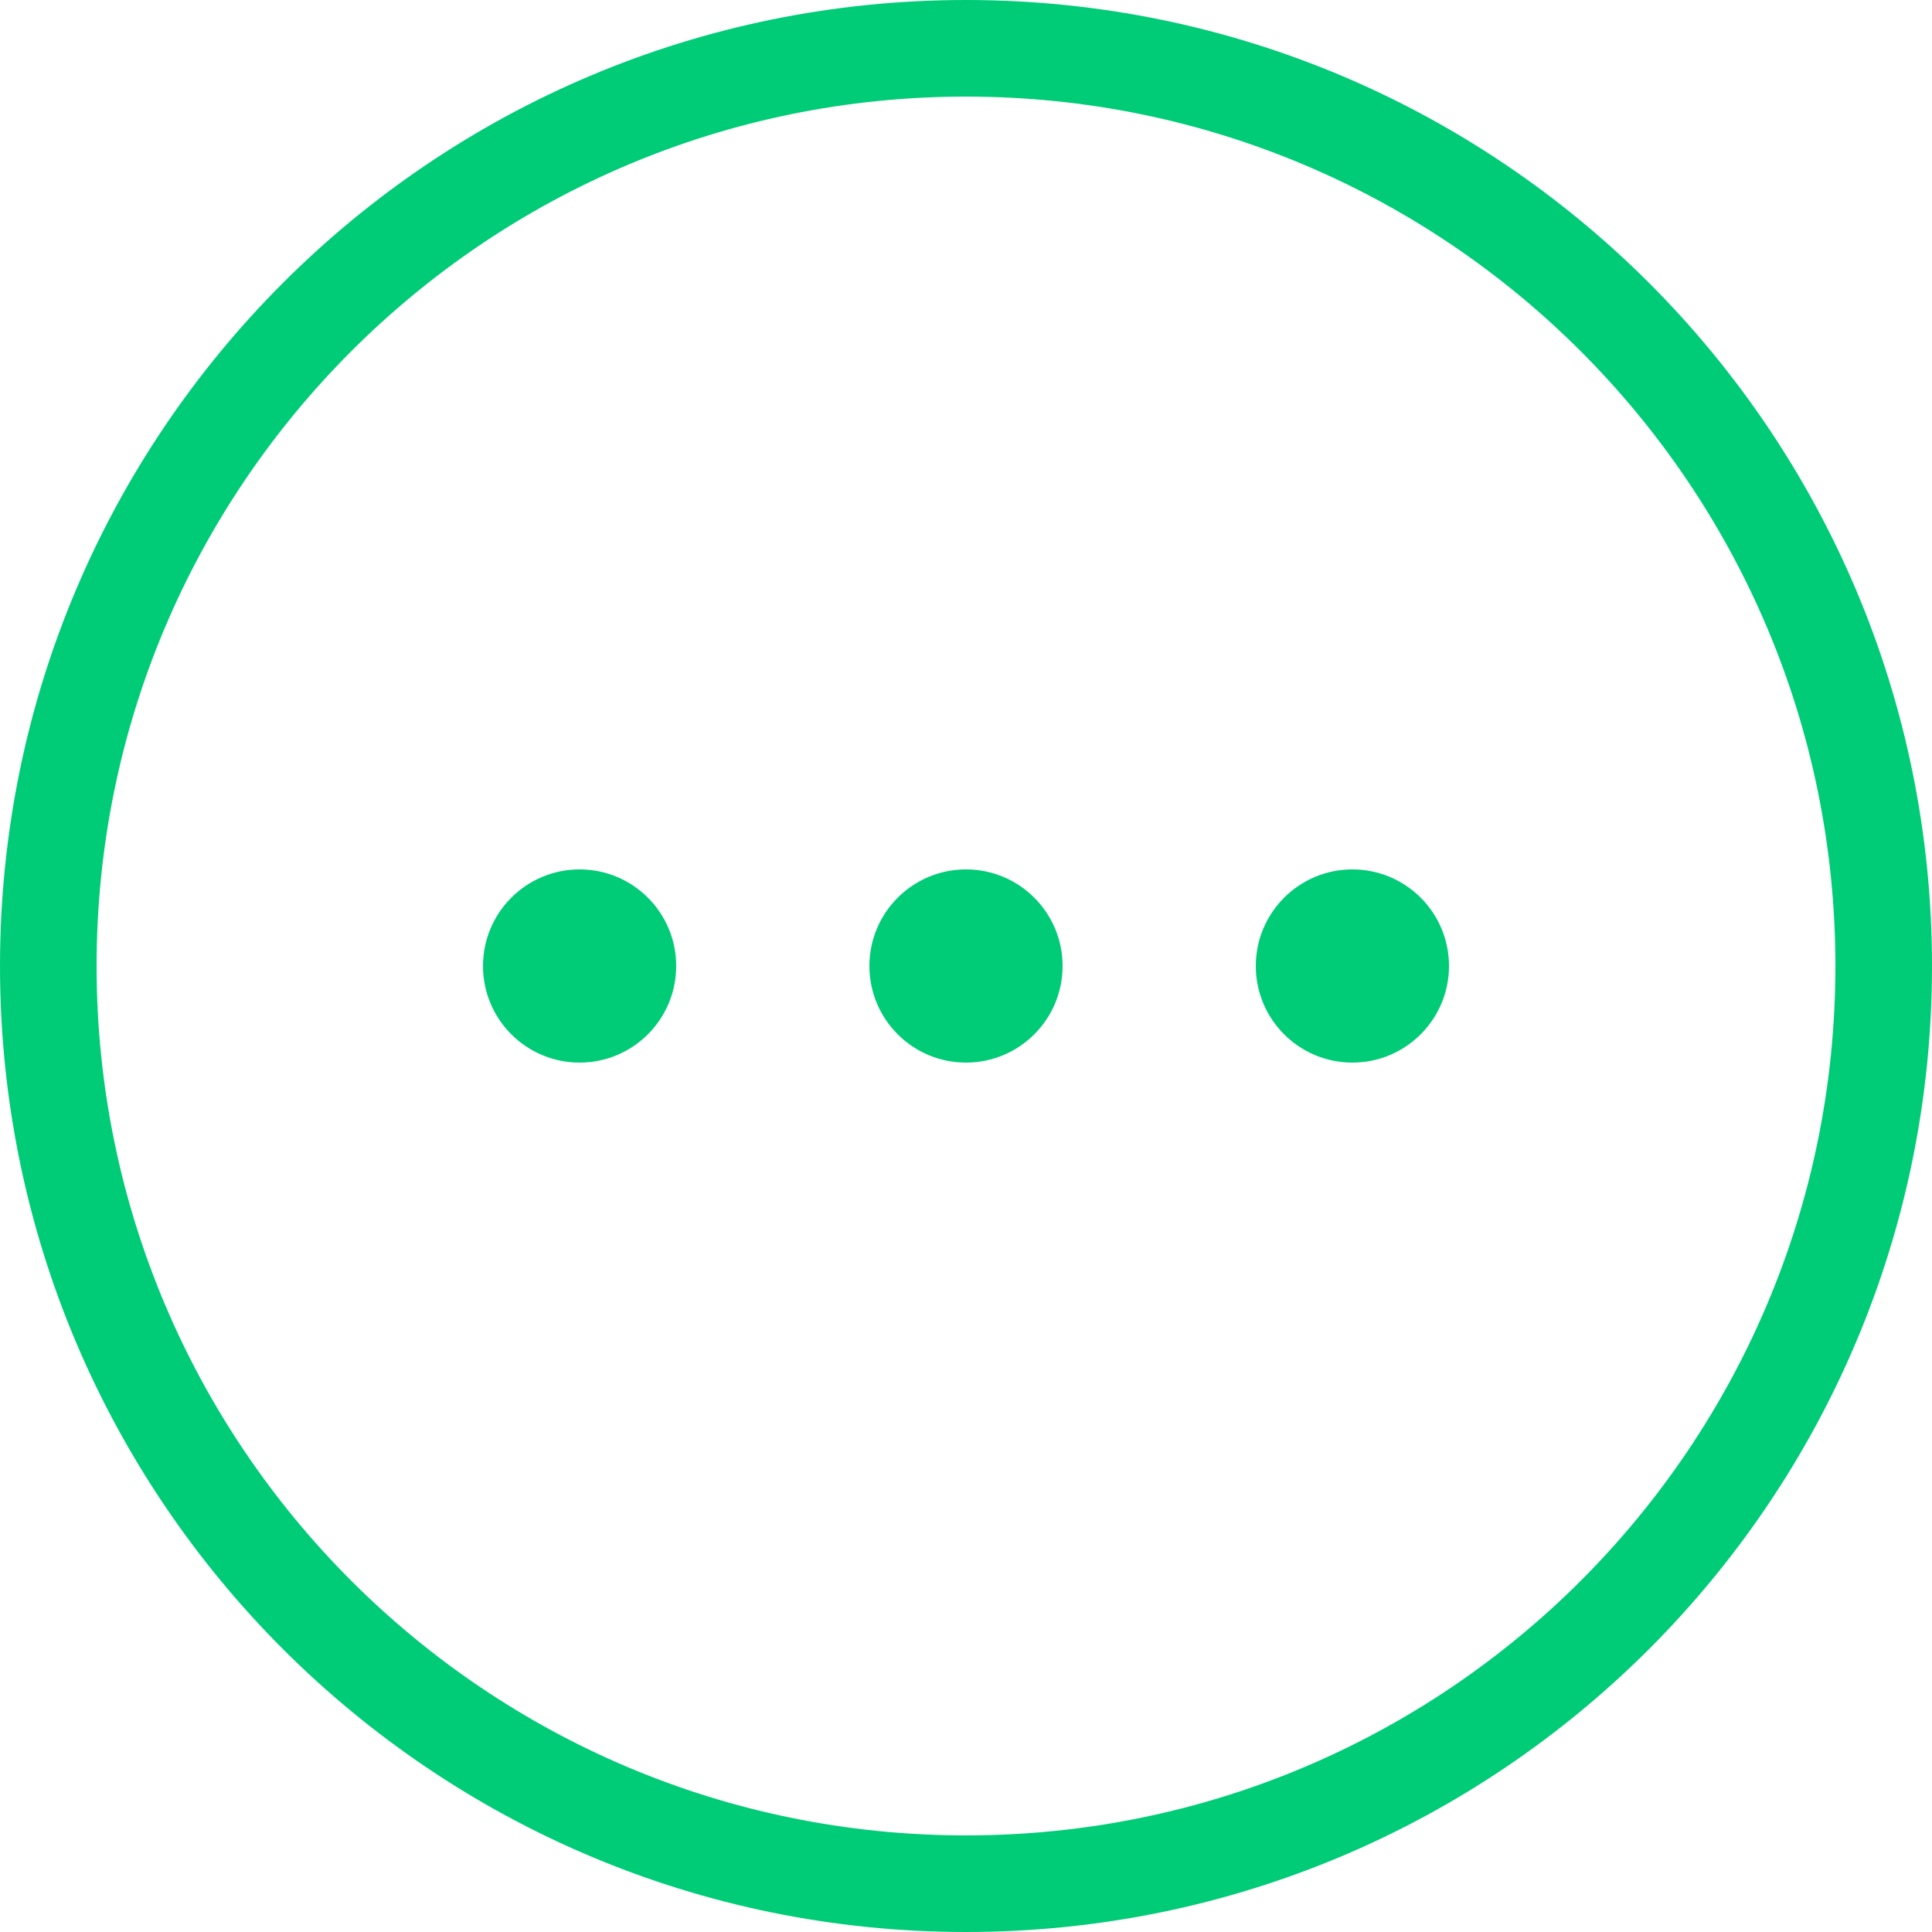 <?xml version="1.0" encoding="UTF-8"?>
<svg width="40px" height="40px" viewBox="0 0 40 40" version="1.1" xmlns="http://www.w3.org/2000/svg" xmlns:xlink="http://www.w3.org/1999/xlink">
    <!-- Generator: Sketch 46.2 (44496) - http://www.bohemiancoding.com/sketch -->
    <title>其他</title>
    <desc>Created with Sketch.</desc>
    <defs>
        <rect id="path-1" x="0" y="0" width="40" height="40"></rect>
    </defs>
    <g id="客服系统web2" stroke="none" stroke-width="1" fill="none" fill-rule="evenodd">
        <g id="1客服系统首页ok" transform="translate(-1449, -658)">
            <g id="自助服务" transform="translate(0, 400)">
                <g id="更多" transform="translate(1429, 238)">
                    <g id="其他" transform="translate(20, 20)">
                        <g id="Rectangle-21" opacity="0">
                            <use fill="#D8D8D8" fill-rule="evenodd" xlink:href="#path-1"></use>
                            <rect stroke="#979797" stroke-width="1" x="0.5" y="0.5" width="39" height="39"></rect>
                        </g>
                        <circle id="Oval-13" fill="#00CC77" cx="12" cy="20" r="2"></circle>
                        <circle id="Oval-13" fill="#00CC77" cx="20" cy="20" r="2"></circle>
                        <circle id="Oval-13" fill="#00CC77" cx="28" cy="20" r="2"></circle>
                        <path d="M20,40 C8.954,40 0,31.046 0,20 C0,8.954 8.954,0 20,0 C31.046,0 40,8.954 40,20 C40,31.046 31.046,40 20,40 Z M20,38 C29.941,38 38,29.941 38,20 C38,10.059 29.941,2 20,2 C10.059,2 2,10.059 2,20 C2,29.941 10.059,38 20,38 Z" id="Combined-Shape" fill="#00CC77"></path>
                    </g>
                </g>
            </g>
        </g>
    </g>
</svg>